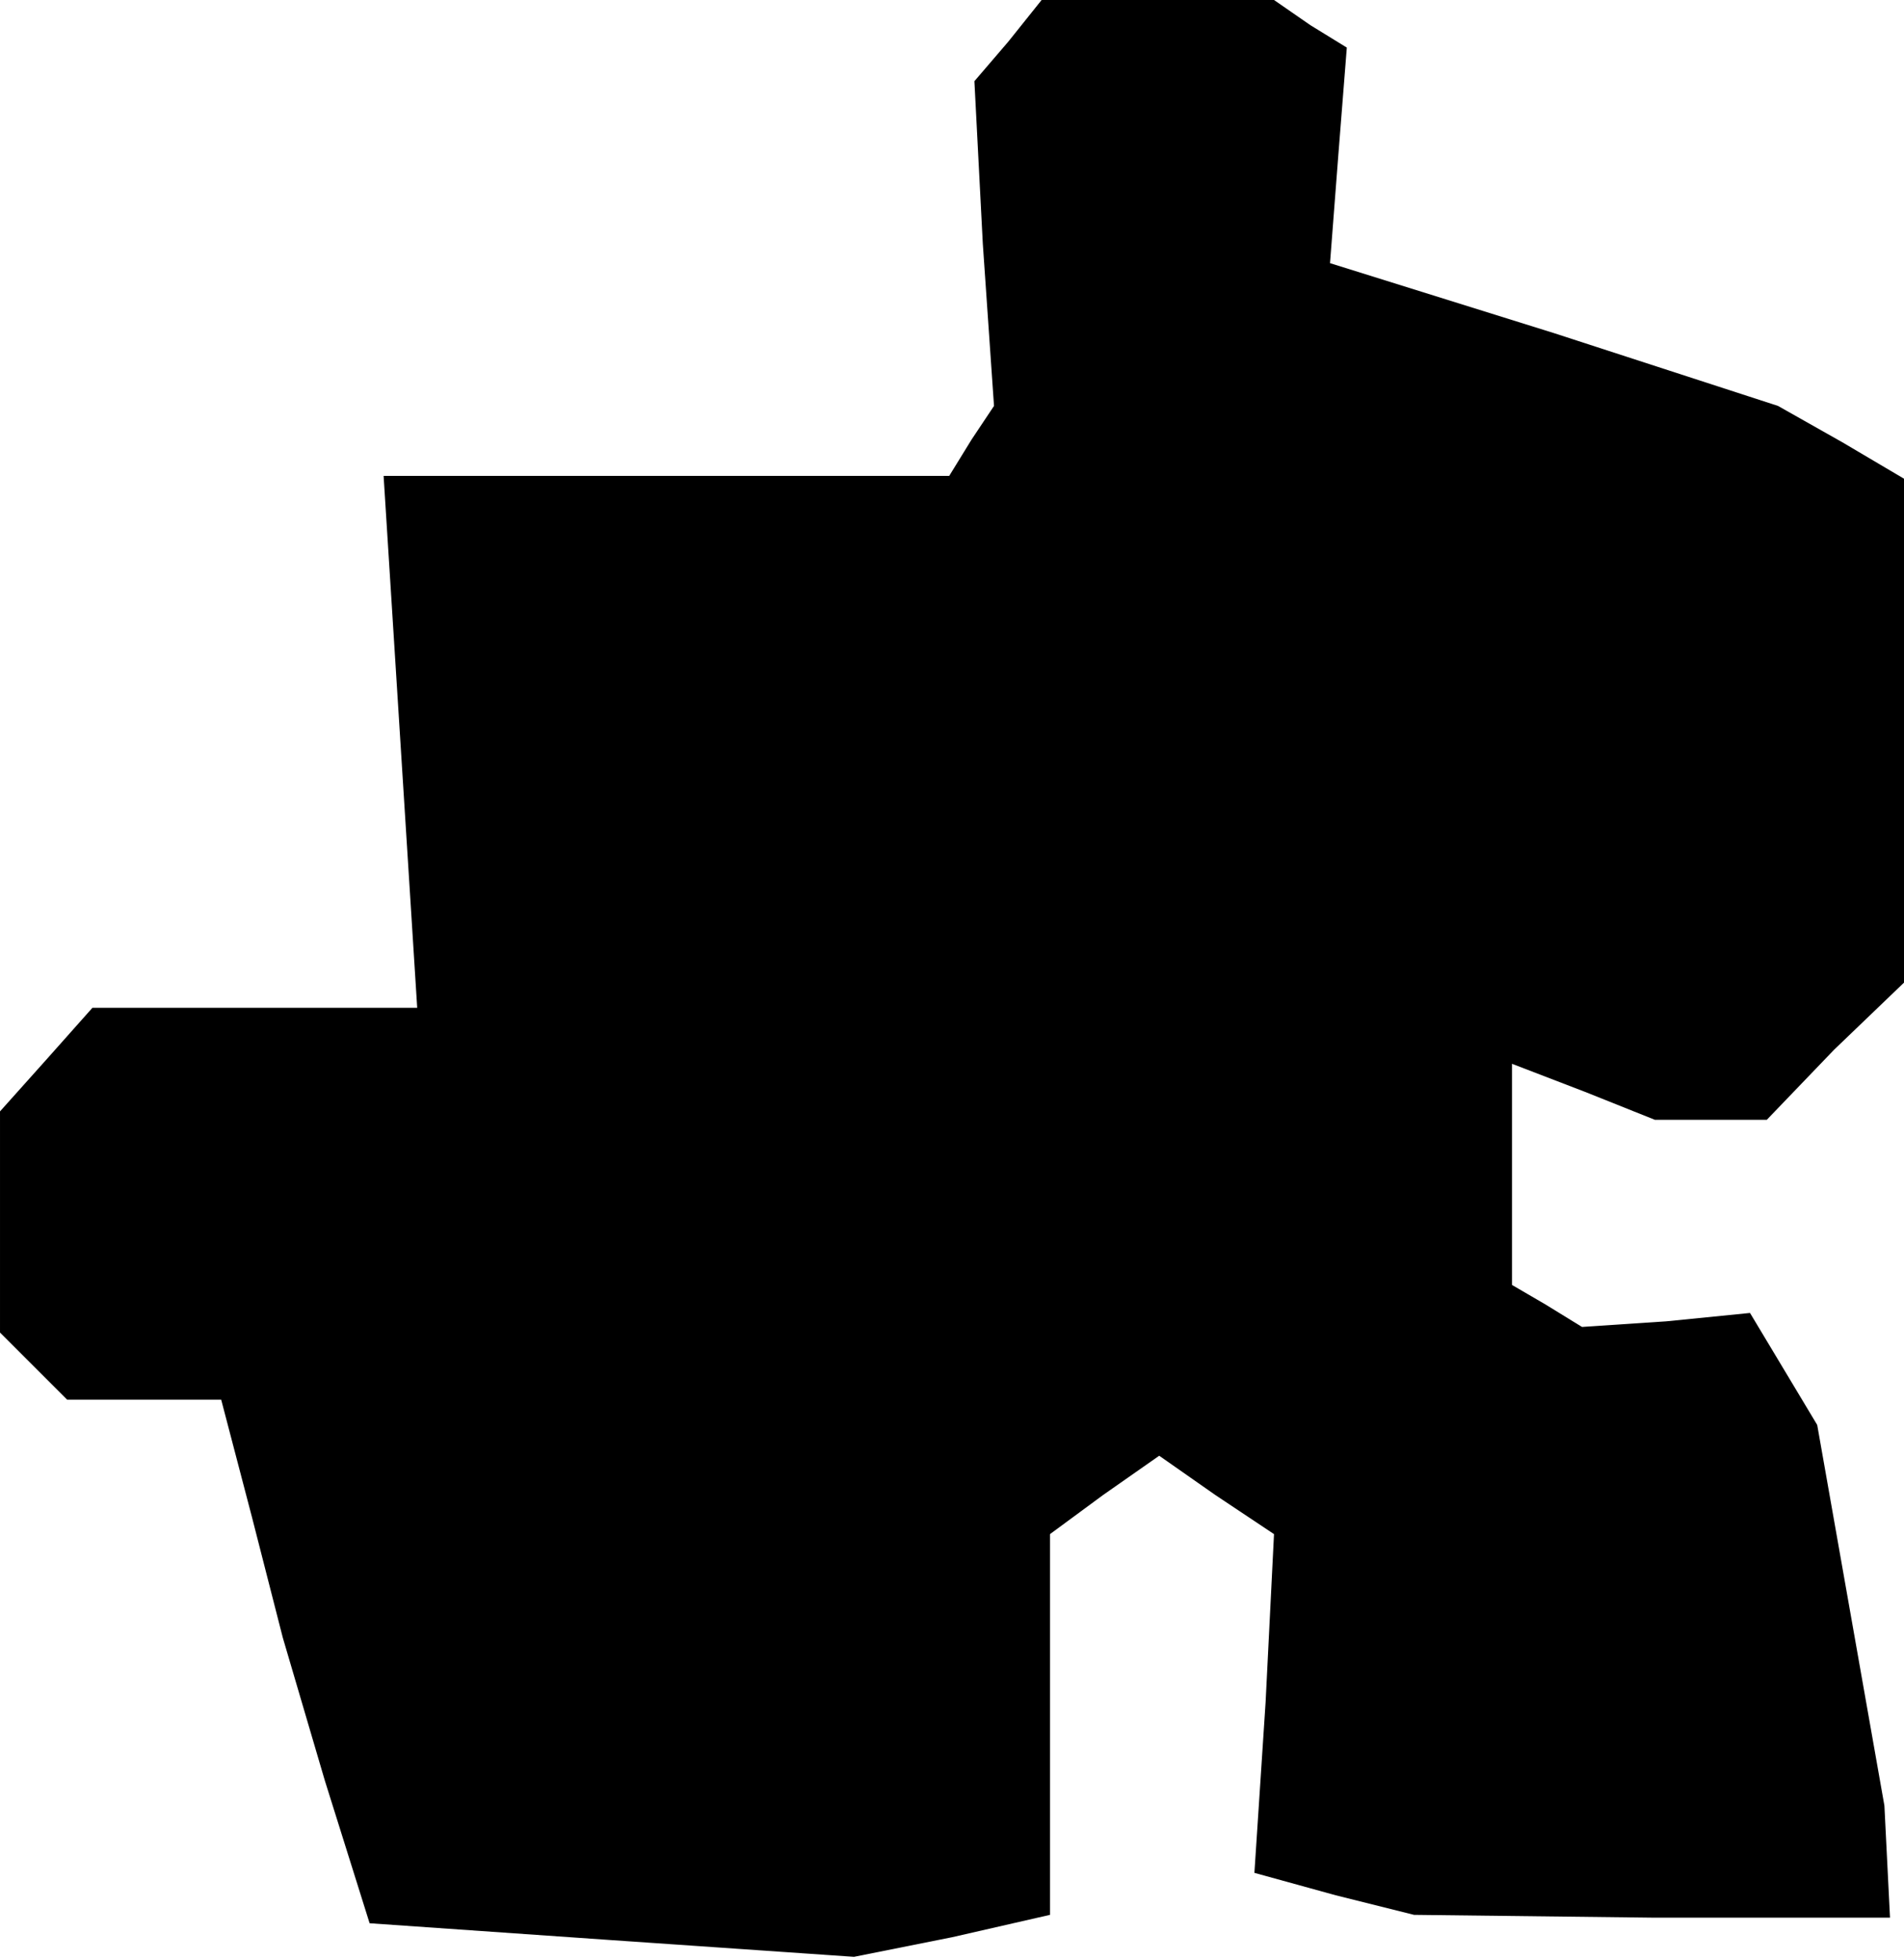 <?xml version="1.0" standalone="no"?>
<!DOCTYPE svg PUBLIC "-//W3C//DTD SVG 20010904//EN"
 "http://www.w3.org/TR/2001/REC-SVG-20010904/DTD/svg10.dtd">
<svg version="1.0" xmlns="http://www.w3.org/2000/svg"
 width="68pt" height="70pt" viewBox="0 0 68 70"
 preserveAspectRatio="xMidYMid meet">
<g transform="translate(0,70) scale(0.1,-0.1)"
fill="#000000" stroke="none">
<path d="M360 685 l-12 -14 3 -58 4 -58 -8 -12 -8 -13 -101 0 -101 0 6 -95 6
-95 -58 0 -58 0 -16 -18 -17 -19 0 -39 0 -40 12 -12 12 -12 28 0 27 0 11 -42
11 -43 15 -51 16 -51 86 -6 87 -6 35 7 35 8 0 68 0 68 19 14 20 14 20 -14 21
-14 -3 -60 -4 -61 29 -8 28 -7 85 -1 85 0 -1 20 -1 20 -12 68 -12 68 -12 20
-12 20 -30 -3 -30 -2 -13 8 -12 7 0 39 0 40 26 -10 25 -10 20 0 20 0 24 25 25
24 0 90 0 90 -22 13 -23 13 -80 26 -80 25 3 39 3 38 -13 8 -13 9 -41 0 -42 0
-12 -15z"/>
</g>
</svg>
